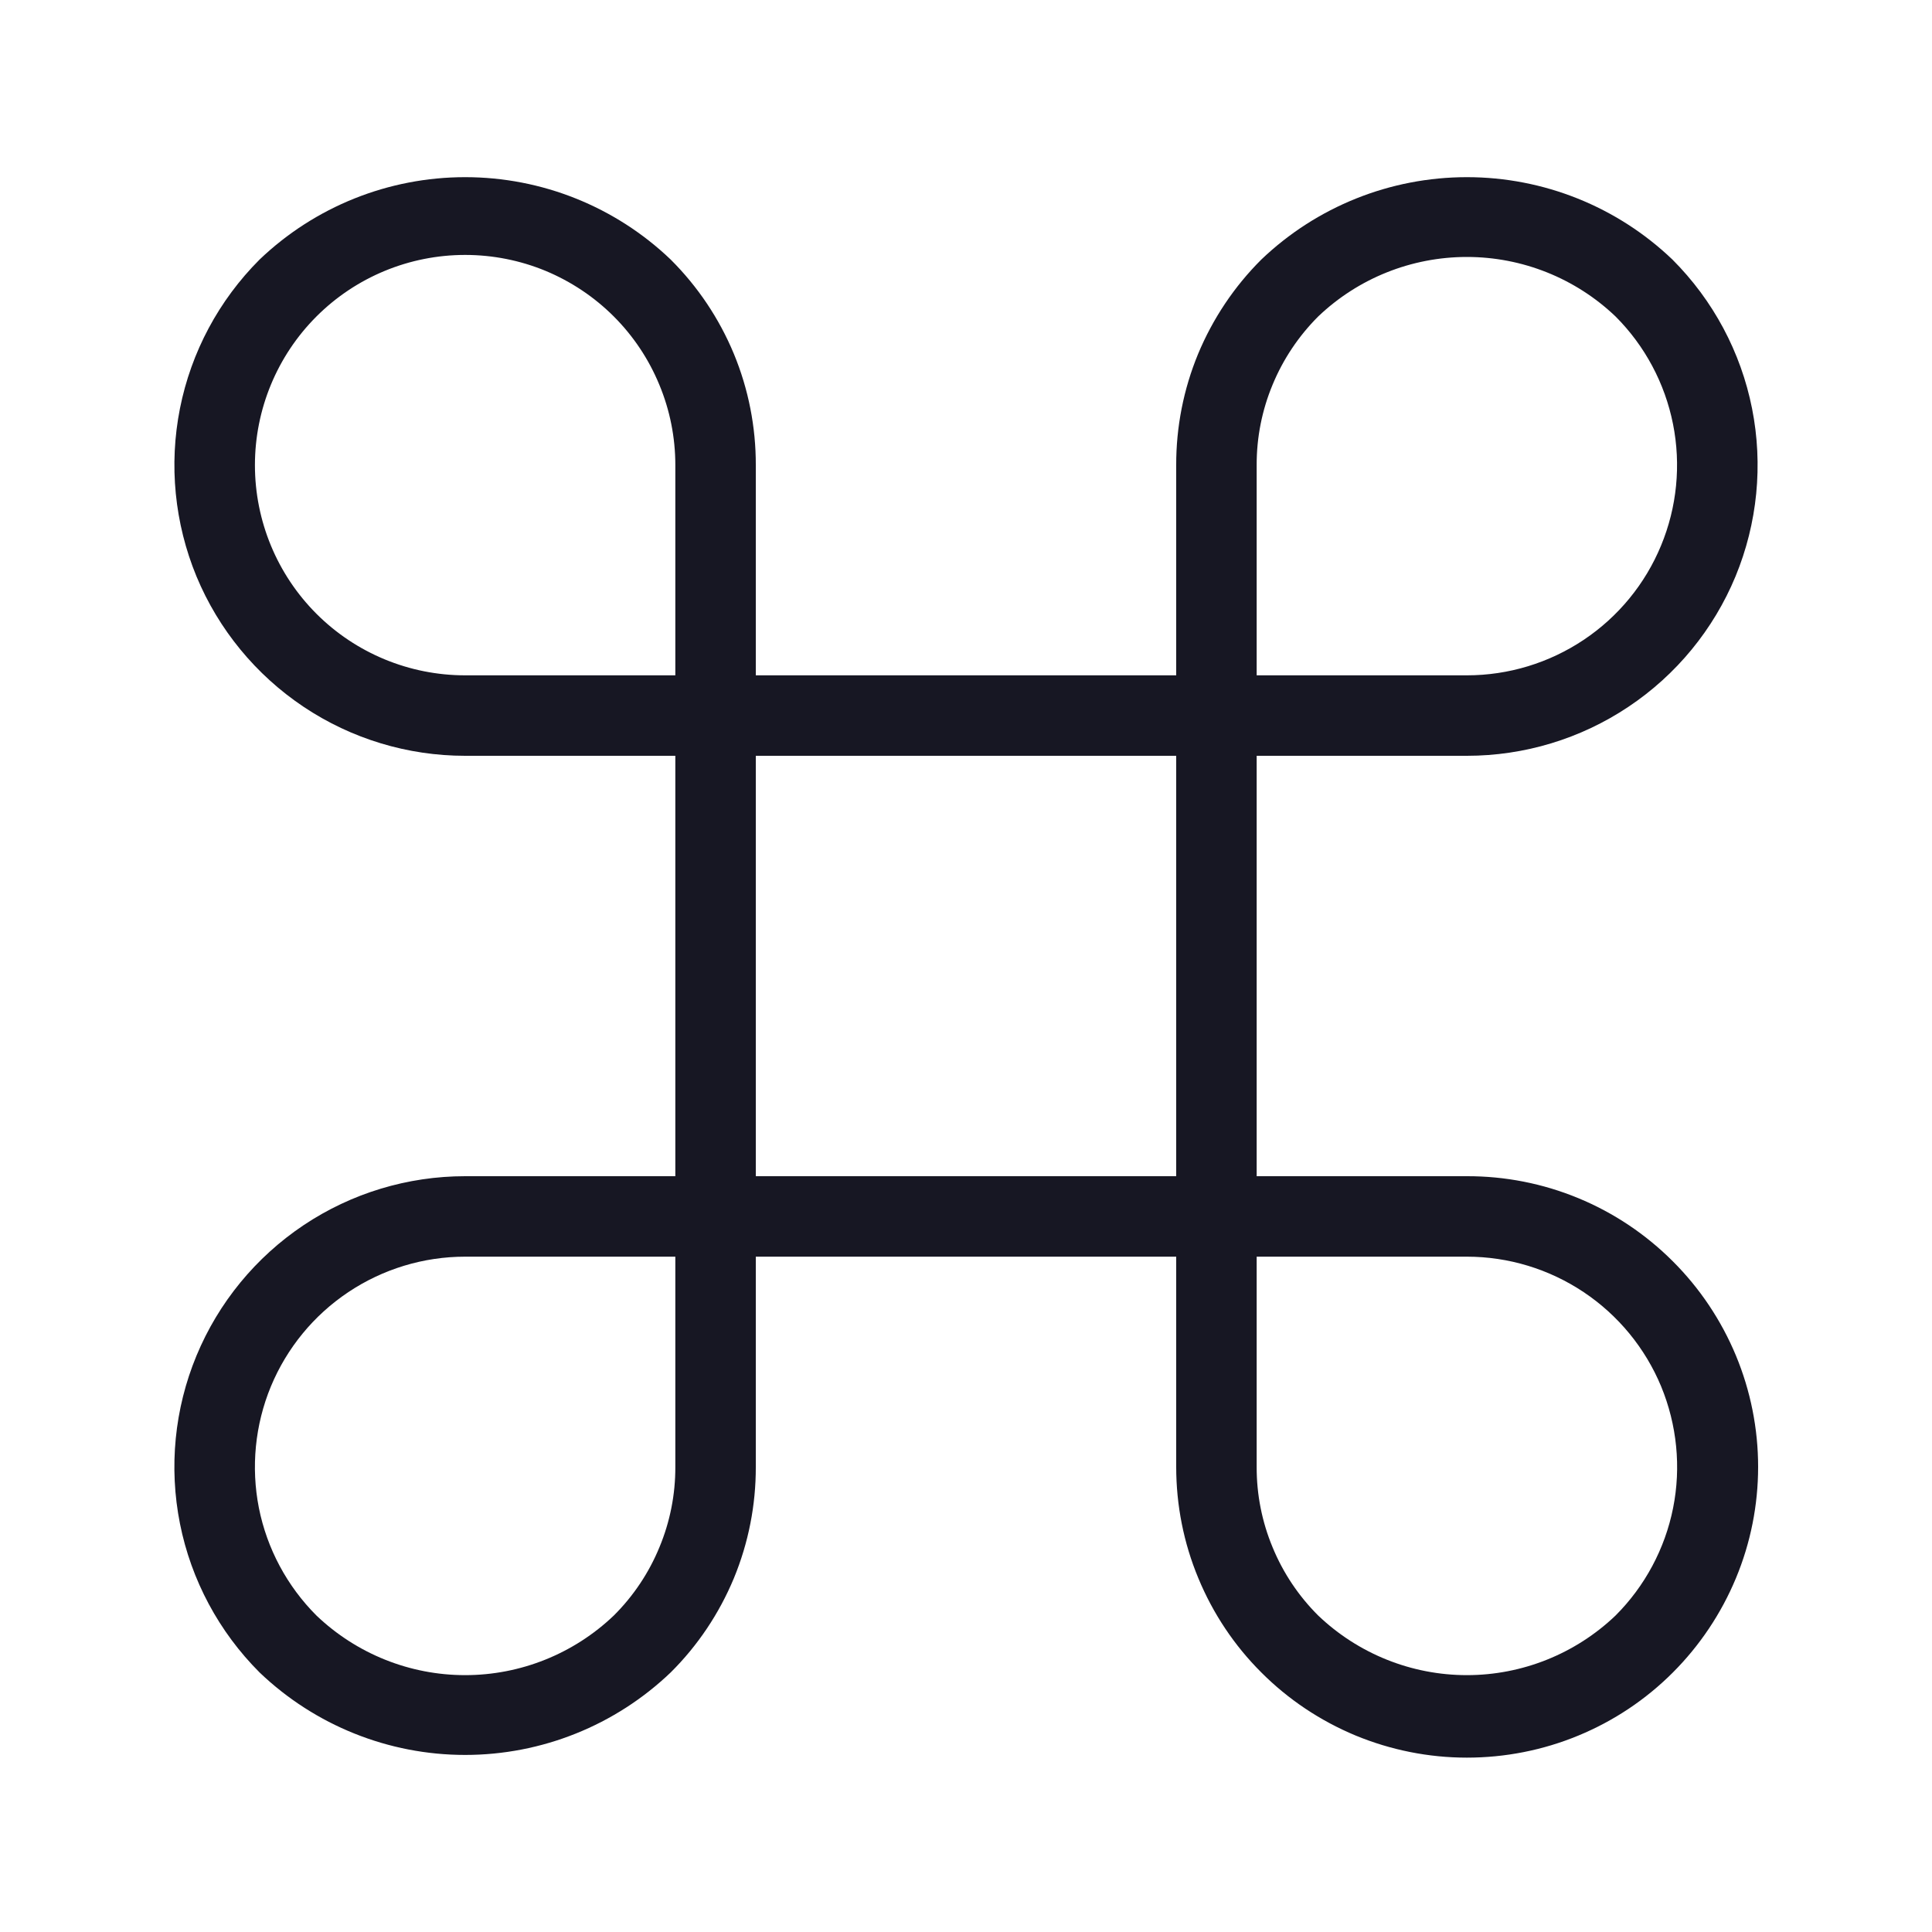 <svg width="20" height="20" viewBox="0 0 20 20" fill="none" xmlns="http://www.w3.org/2000/svg">
<g clip-path="url(#clip0_10325_129868)">
<path d="M15.185 18.195C14.79 18.195 14.399 18.117 14.033 17.966C13.668 17.814 13.336 17.593 13.057 17.313C12.777 17.034 12.556 16.702 12.405 16.337C12.253 15.972 12.176 15.581 12.176 15.185V13.009H7.824V15.185C7.825 15.581 7.748 15.972 7.597 16.338C7.445 16.703 7.223 17.035 6.943 17.313C6.37 17.861 5.608 18.167 4.815 18.167C4.022 18.167 3.26 17.861 2.687 17.313C2.266 16.892 1.979 16.356 1.863 15.773C1.747 15.189 1.806 14.584 2.034 14.034C2.262 13.484 2.648 13.014 3.143 12.683C3.638 12.352 4.22 12.176 4.815 12.176H6.991V7.824H4.815C4.22 7.824 3.638 7.648 3.143 7.317C2.648 6.986 2.262 6.516 2.034 5.967C1.807 5.417 1.747 4.812 1.863 4.228C1.979 3.644 2.266 3.108 2.687 2.687C3.26 2.139 4.022 1.834 4.815 1.834C5.608 1.834 6.37 2.139 6.943 2.687C7.223 2.966 7.445 3.297 7.597 3.663C7.748 4.028 7.825 4.42 7.824 4.815V6.991H12.176V4.815C12.175 4.42 12.252 4.028 12.403 3.663C12.555 3.298 12.777 2.966 13.057 2.687C13.63 2.139 14.392 1.834 15.185 1.834C15.978 1.834 16.74 2.139 17.313 2.687C17.734 3.108 18.021 3.644 18.137 4.228C18.253 4.812 18.193 5.417 17.966 5.967C17.738 6.517 17.352 6.987 16.857 7.317C16.362 7.648 15.78 7.824 15.185 7.824H13.009V12.176H15.185C15.581 12.175 15.973 12.252 16.338 12.403C16.704 12.554 17.036 12.776 17.316 13.056C17.596 13.335 17.818 13.667 17.97 14.032C18.122 14.398 18.2 14.79 18.2 15.185C18.2 15.581 18.122 15.973 17.97 16.338C17.818 16.703 17.596 17.035 17.316 17.315C17.036 17.595 16.704 17.816 16.338 17.967C15.973 18.118 15.581 18.195 15.185 18.195V18.195ZM13.009 13.009V15.185C13.008 15.471 13.064 15.754 13.174 16.018C13.283 16.283 13.444 16.523 13.646 16.724C14.061 17.12 14.612 17.341 15.185 17.341C15.758 17.341 16.309 17.12 16.724 16.724C17.028 16.42 17.236 16.032 17.32 15.61C17.404 15.188 17.36 14.75 17.196 14.352C17.031 13.955 16.752 13.615 16.394 13.376C16.036 13.137 15.616 13.009 15.185 13.009L13.009 13.009ZM4.815 13.009C4.384 13.009 3.964 13.137 3.606 13.376C3.248 13.615 2.969 13.955 2.804 14.353C2.64 14.75 2.597 15.188 2.68 15.61C2.764 16.032 2.972 16.42 3.276 16.724C3.691 17.12 4.242 17.341 4.815 17.341C5.388 17.341 5.939 17.12 6.354 16.724C6.556 16.523 6.717 16.283 6.826 16.018C6.936 15.754 6.992 15.471 6.991 15.185V13.009H4.815ZM7.824 12.176H12.176V7.824H7.824L7.824 12.176ZM13.009 6.991H15.185C15.616 6.991 16.036 6.863 16.394 6.624C16.752 6.385 17.031 6.045 17.195 5.648C17.36 5.25 17.403 4.812 17.319 4.39C17.235 3.968 17.028 3.58 16.724 3.276C16.309 2.88 15.758 2.66 15.185 2.66C14.612 2.66 14.061 2.88 13.646 3.276C13.444 3.478 13.283 3.718 13.174 3.982C13.064 4.246 13.008 4.529 13.009 4.815V6.991ZM4.815 2.639C4.238 2.639 3.684 2.868 3.276 3.276C2.868 3.684 2.639 4.238 2.639 4.815C2.639 5.392 2.868 5.946 3.276 6.354C3.684 6.762 4.238 6.991 4.815 6.991H6.991V4.815C6.991 4.529 6.935 4.246 6.825 3.982C6.716 3.718 6.556 3.478 6.354 3.276C6.152 3.074 5.912 2.914 5.648 2.804C5.384 2.695 5.101 2.639 4.815 2.639H4.815Z" fill="#171723"/>
</g>
<defs>
<clipPath id="clip0_10325_129868">
<rect width="20" height="20" fill="white"/>
</clipPath>
</defs>
</svg>
